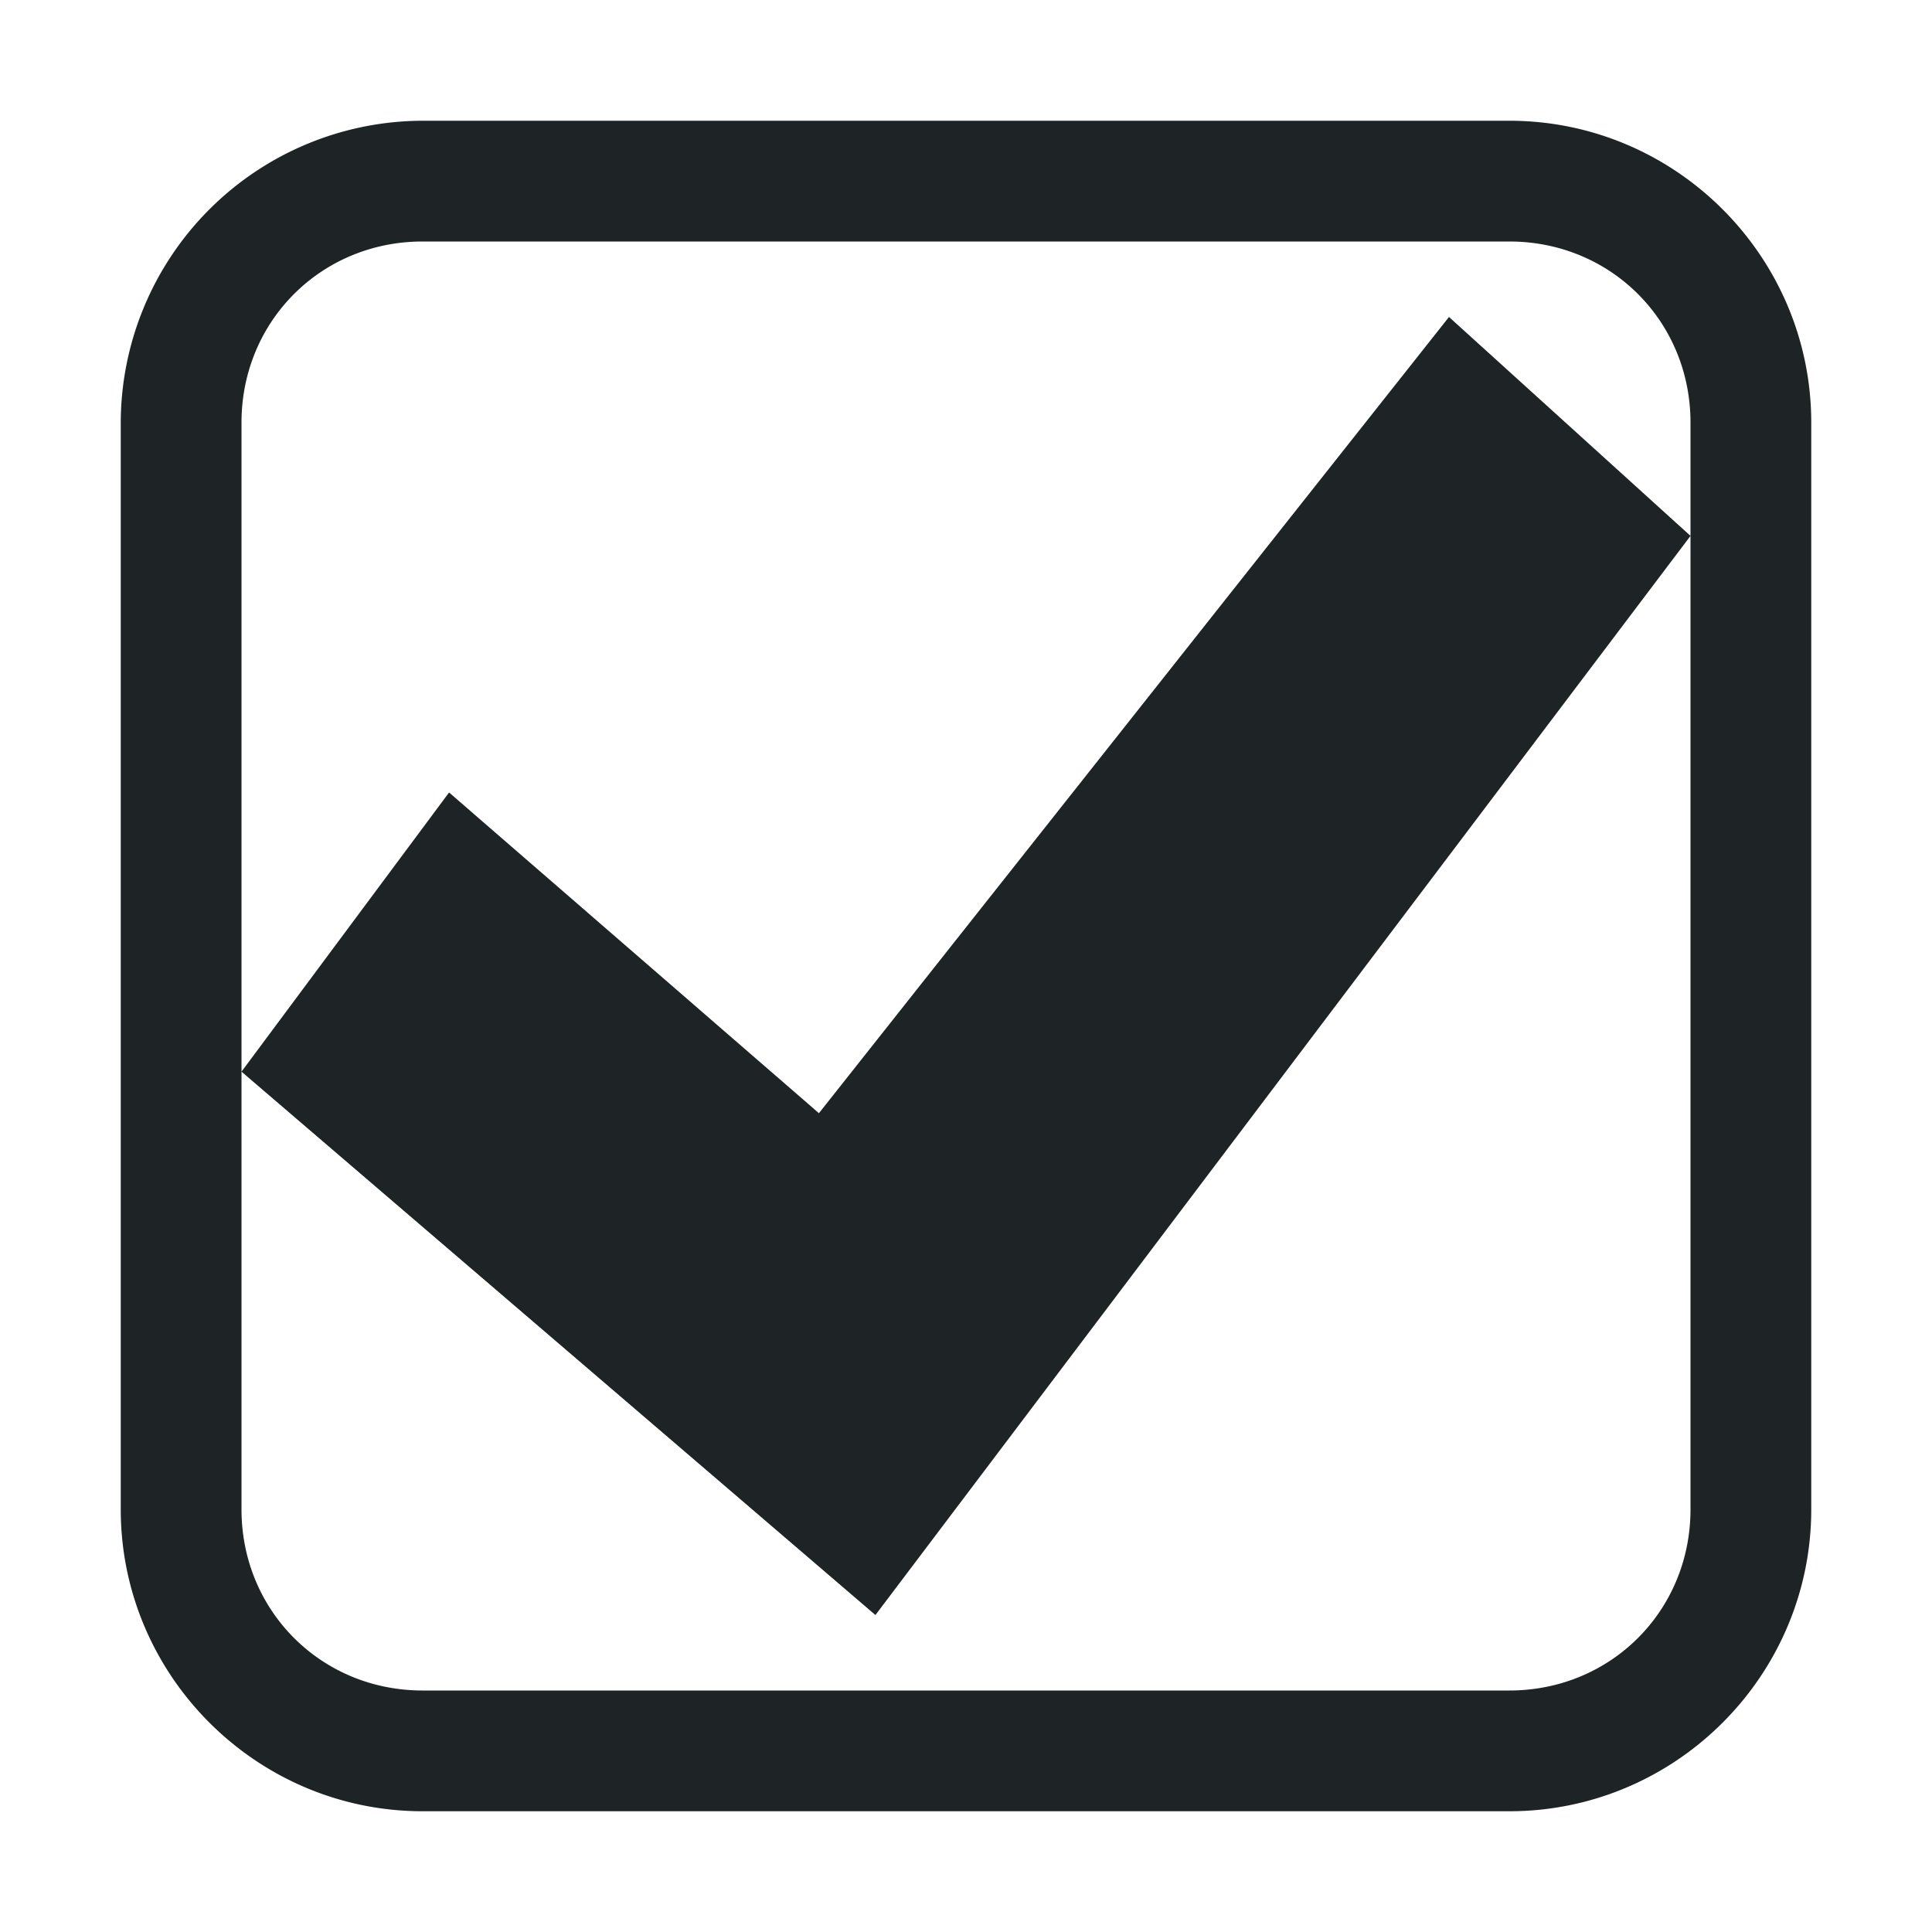 <svg height='16' width='16' xmlns='http://www.w3.org/2000/svg'>
    <g transform='translate(-953 151)'>
        <path color='#1e2326' d='M956.5-150a2.506 2.506 0 0 0-2.5 2.5v9c0 1.376 1.124 2.5 2.5 2.5h9c1.377 0 2.5-1.124 2.5-2.5v-9c0-1.376-1.123-2.5-2.5-2.5zm0 1h9c.84 0 1.5.66 1.5 1.5v9c0 .84-.66 1.5-1.5 1.5h-9c-.84 0-1.5-.66-1.5-1.5v-9c0-.84.66-1.5 1.5-1.5zm-1.5 6.875l5.25 4.5 6.75-8.937-2-1.813-5.218 6.594-3.063-2.656z' fill='#1e2326' font-family='Sans' font-weight='400' overflow='visible' style='line-height:normal;-inkscape-font-specification:Sans;text-indent:0;text-align:start;text-decoration-line:none;text-transform:none;marker:none'/>
        
    </g>
</svg>
